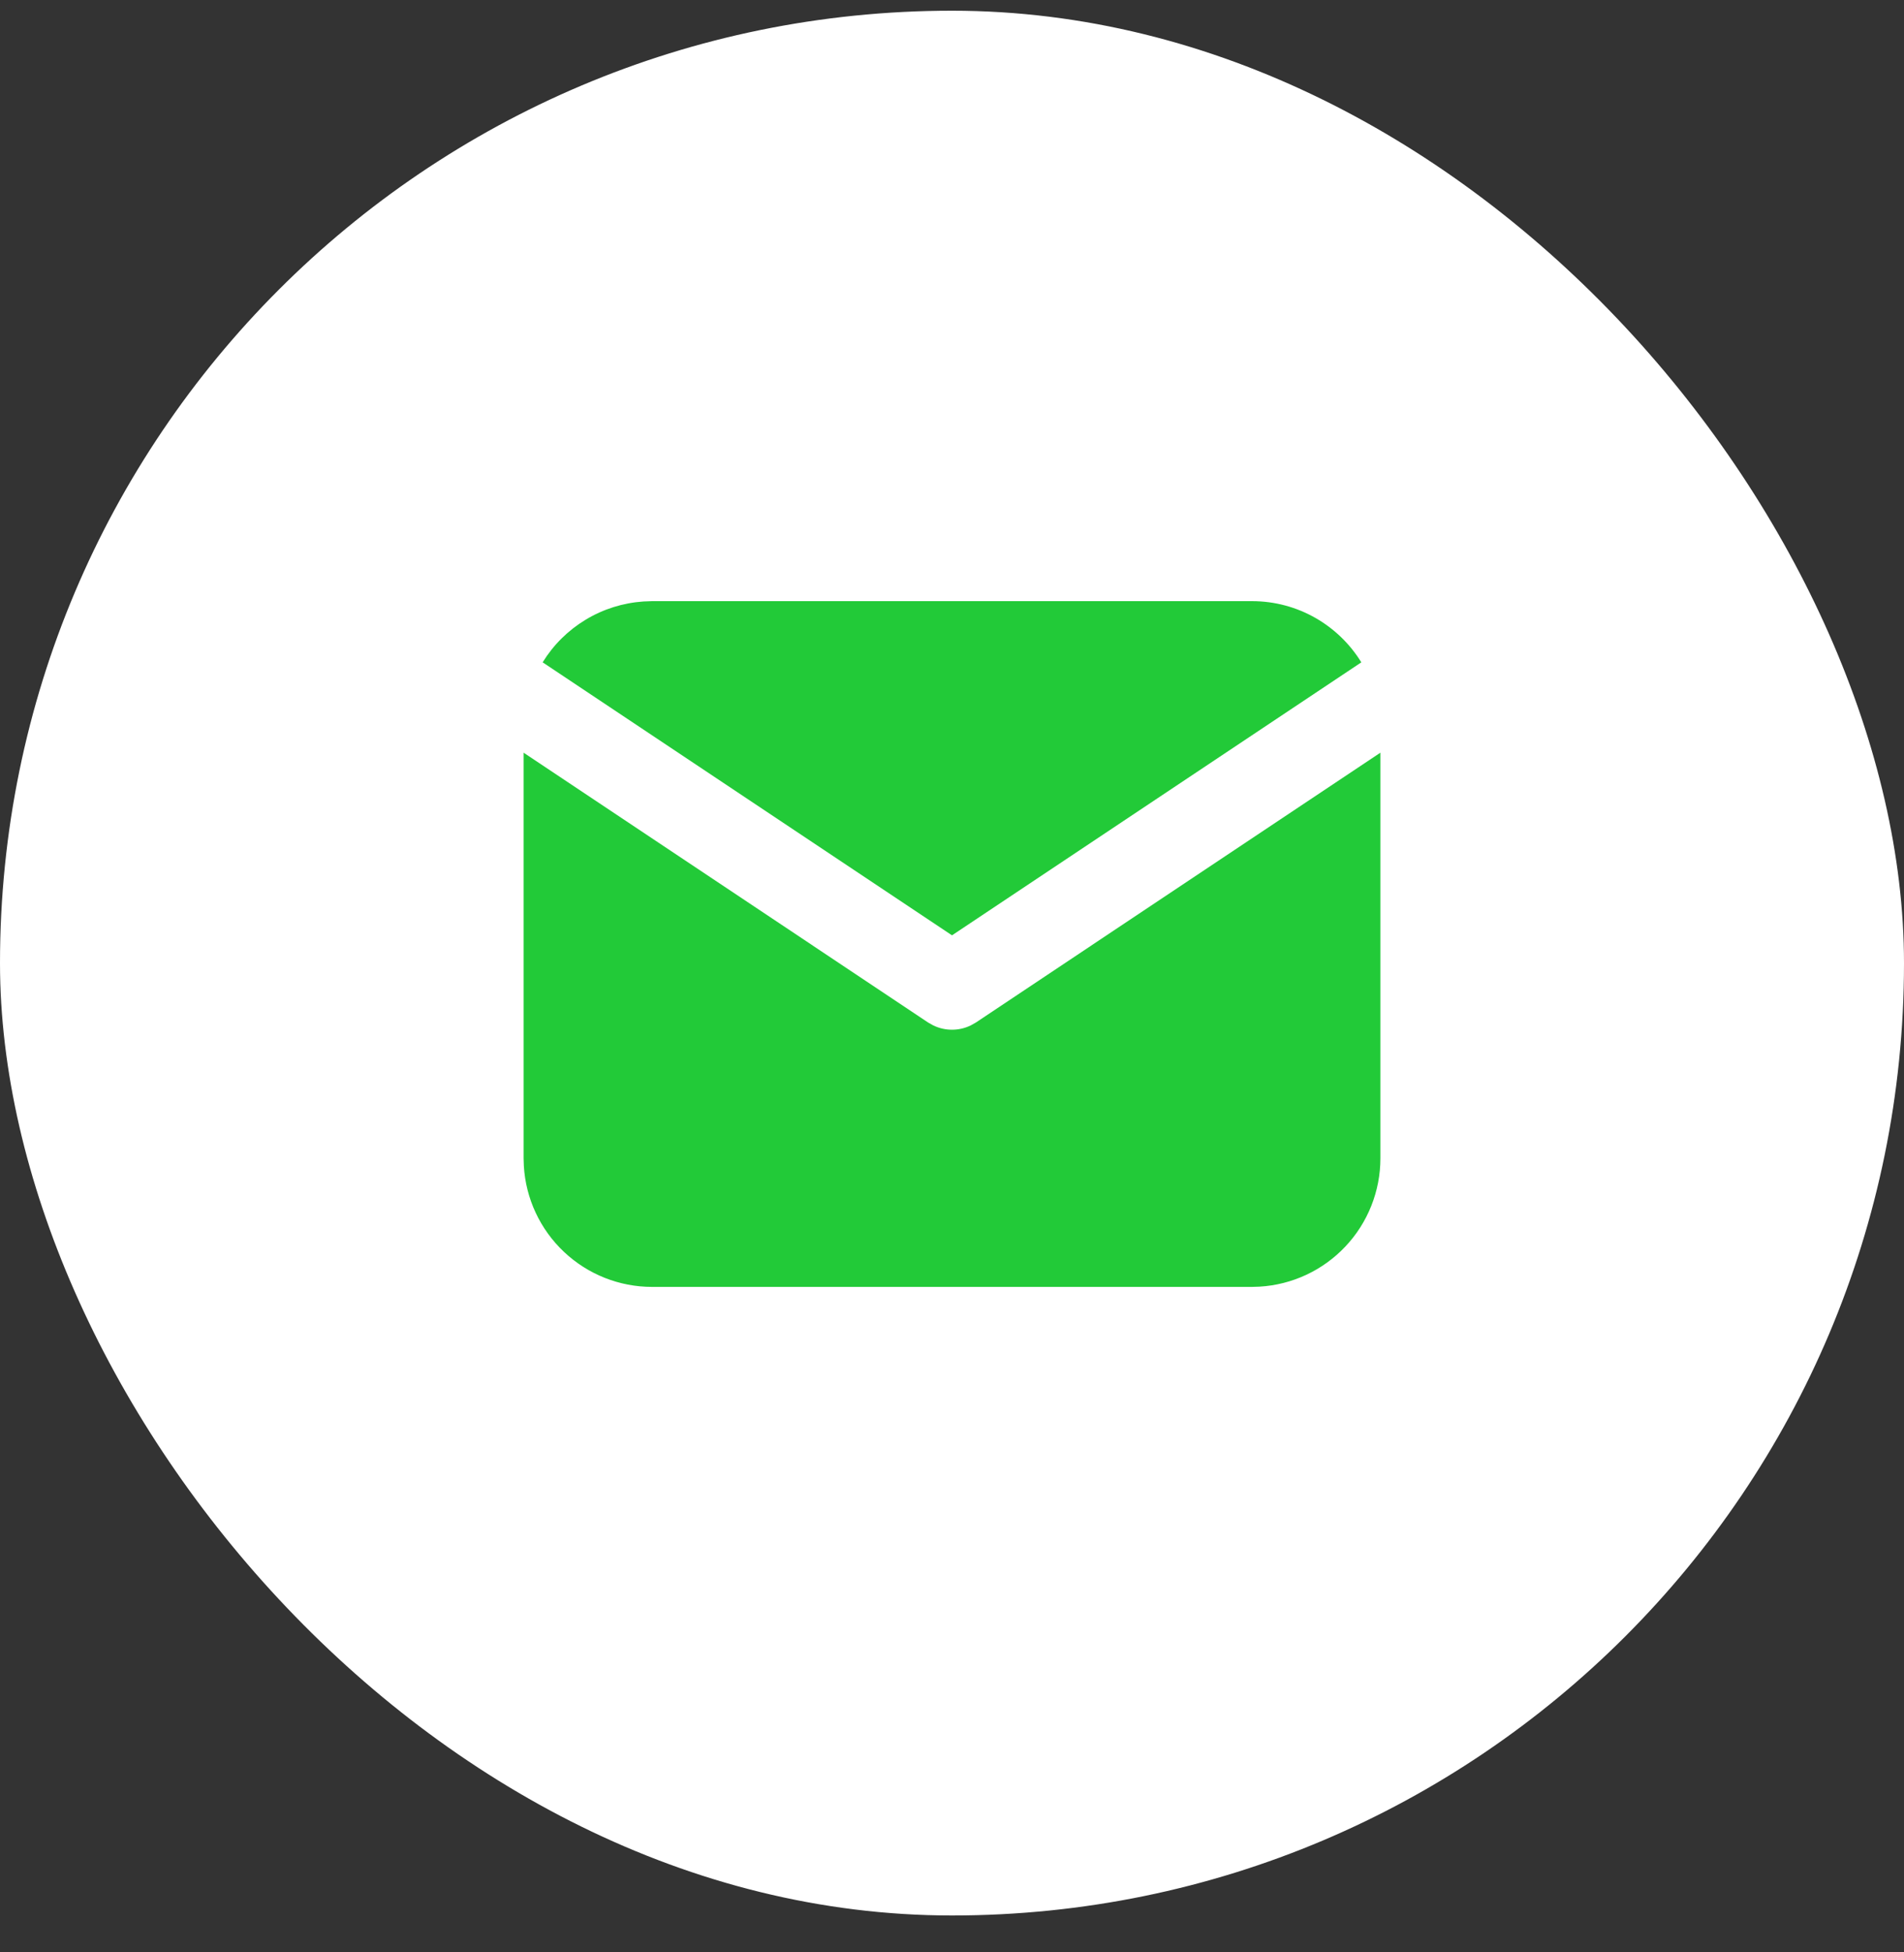<svg width="40" height="41" viewBox="0 0 40 41" fill="none" xmlns="http://www.w3.org/2000/svg">
<rect x="0" y="0" width="40" height="41" fill="#333333" stroke="none"/>
<rect y="0.225" width="40" height="40" rx="20" fill="white"/>
<path d="M29 15.806V24.325C29 25.013 28.737 25.676 28.264 26.177C27.792 26.678 27.146 26.98 26.458 27.02L26.3 27.025H13.7C13.011 27.025 12.349 26.762 11.848 26.289C11.347 25.817 11.045 25.171 11.005 24.483L11 24.325V15.806L19.5 21.474L19.605 21.533C19.728 21.593 19.863 21.624 20 21.624C20.137 21.624 20.272 21.593 20.395 21.533L20.5 21.474L29 15.806Z" fill="#22CA38"/>
<path d="M26.3 12.624C27.272 12.624 28.124 13.137 28.599 13.909L20 19.642L11.4 13.909C11.626 13.542 11.936 13.235 12.305 13.013C12.673 12.79 13.09 12.66 13.519 12.631L13.7 12.624H26.3Z" fill="#22CA38"/>
</svg>
